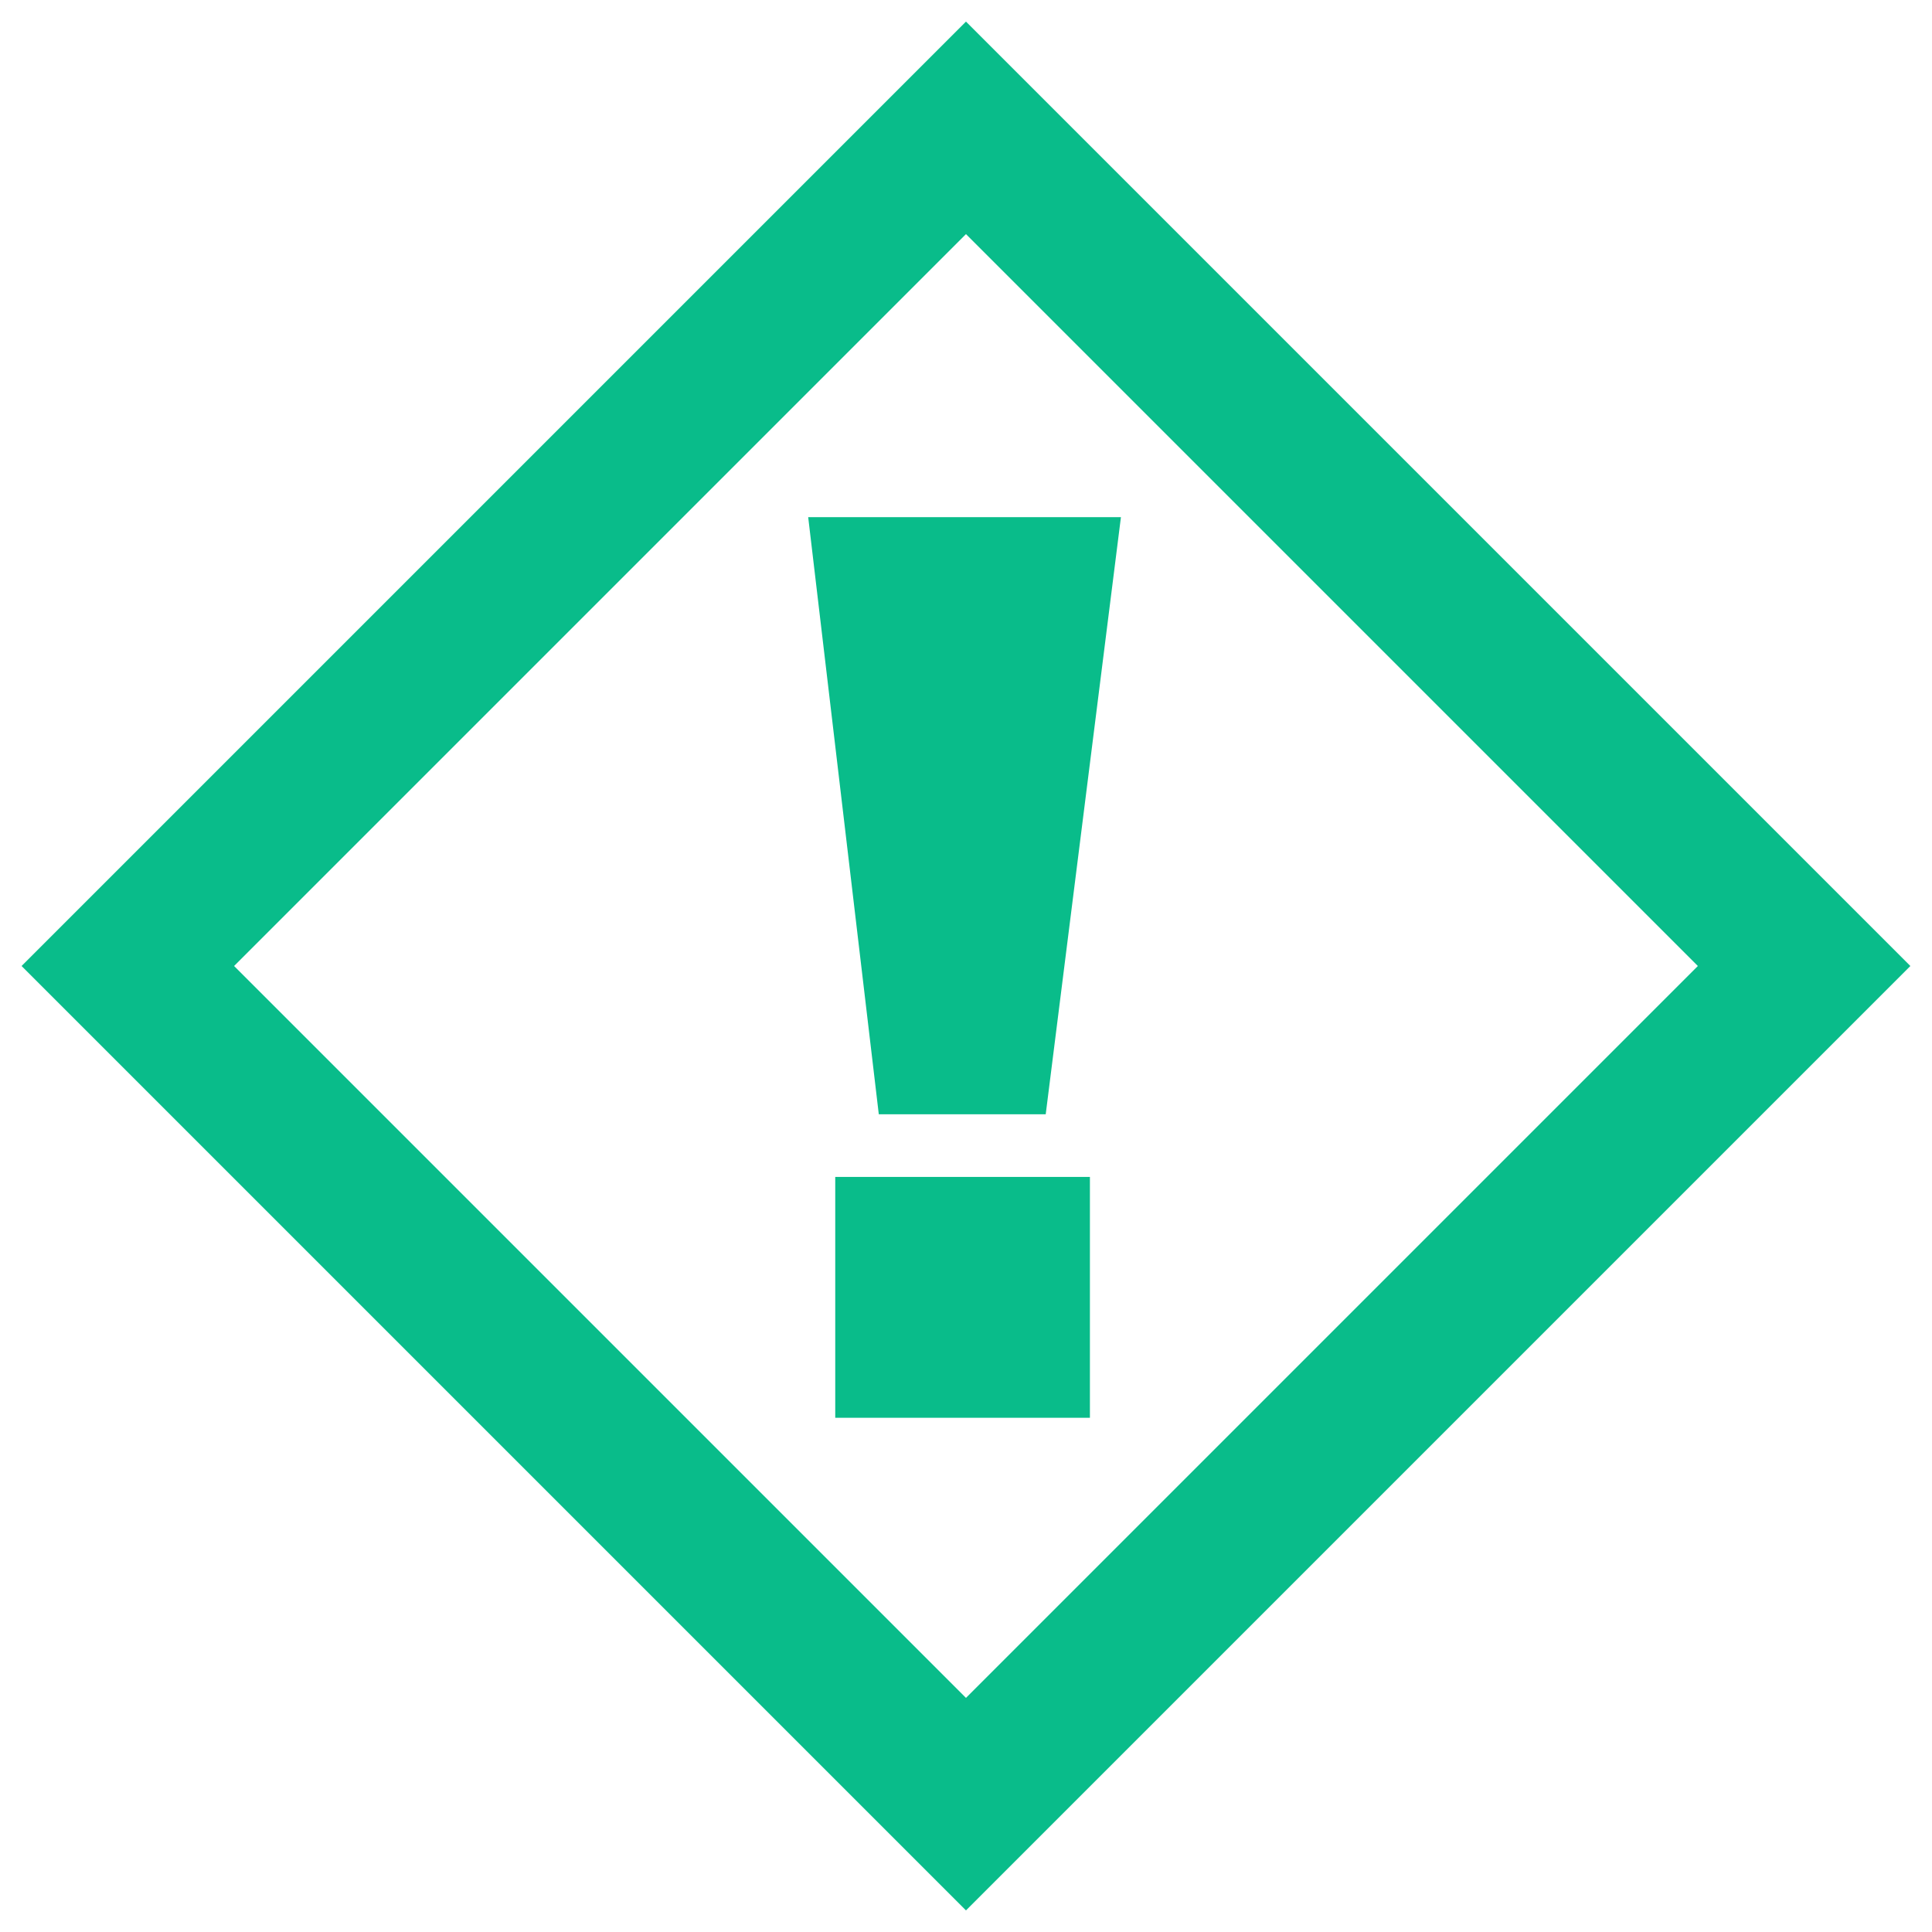 <?xml version="1.0" encoding="UTF-8"?>
<svg id="Layer_1" xmlns="http://www.w3.org/2000/svg" viewBox="0 0 720 720">
  <defs>
    <style>
      .cls-1 {
        fill: #09bc8a;
      }

      .cls-2 {
        fill: none;
        stroke: #09bc8a;
        stroke-miterlimit: 10;
        stroke-width: 56px;
      }
    </style>
  </defs>
  <rect class="cls-2" x="139.13" y="139.13" width="441.73" height="441.73" transform="translate(-149.12 360) rotate(-45)"/>
  <path class="cls-1" d="M417.74,192.72l-28.03,222.53h-62.21l-26.31-222.53h116.55ZM406.18,438.61v89.75h-94.91v-89.75h94.91Z"/>
</svg>